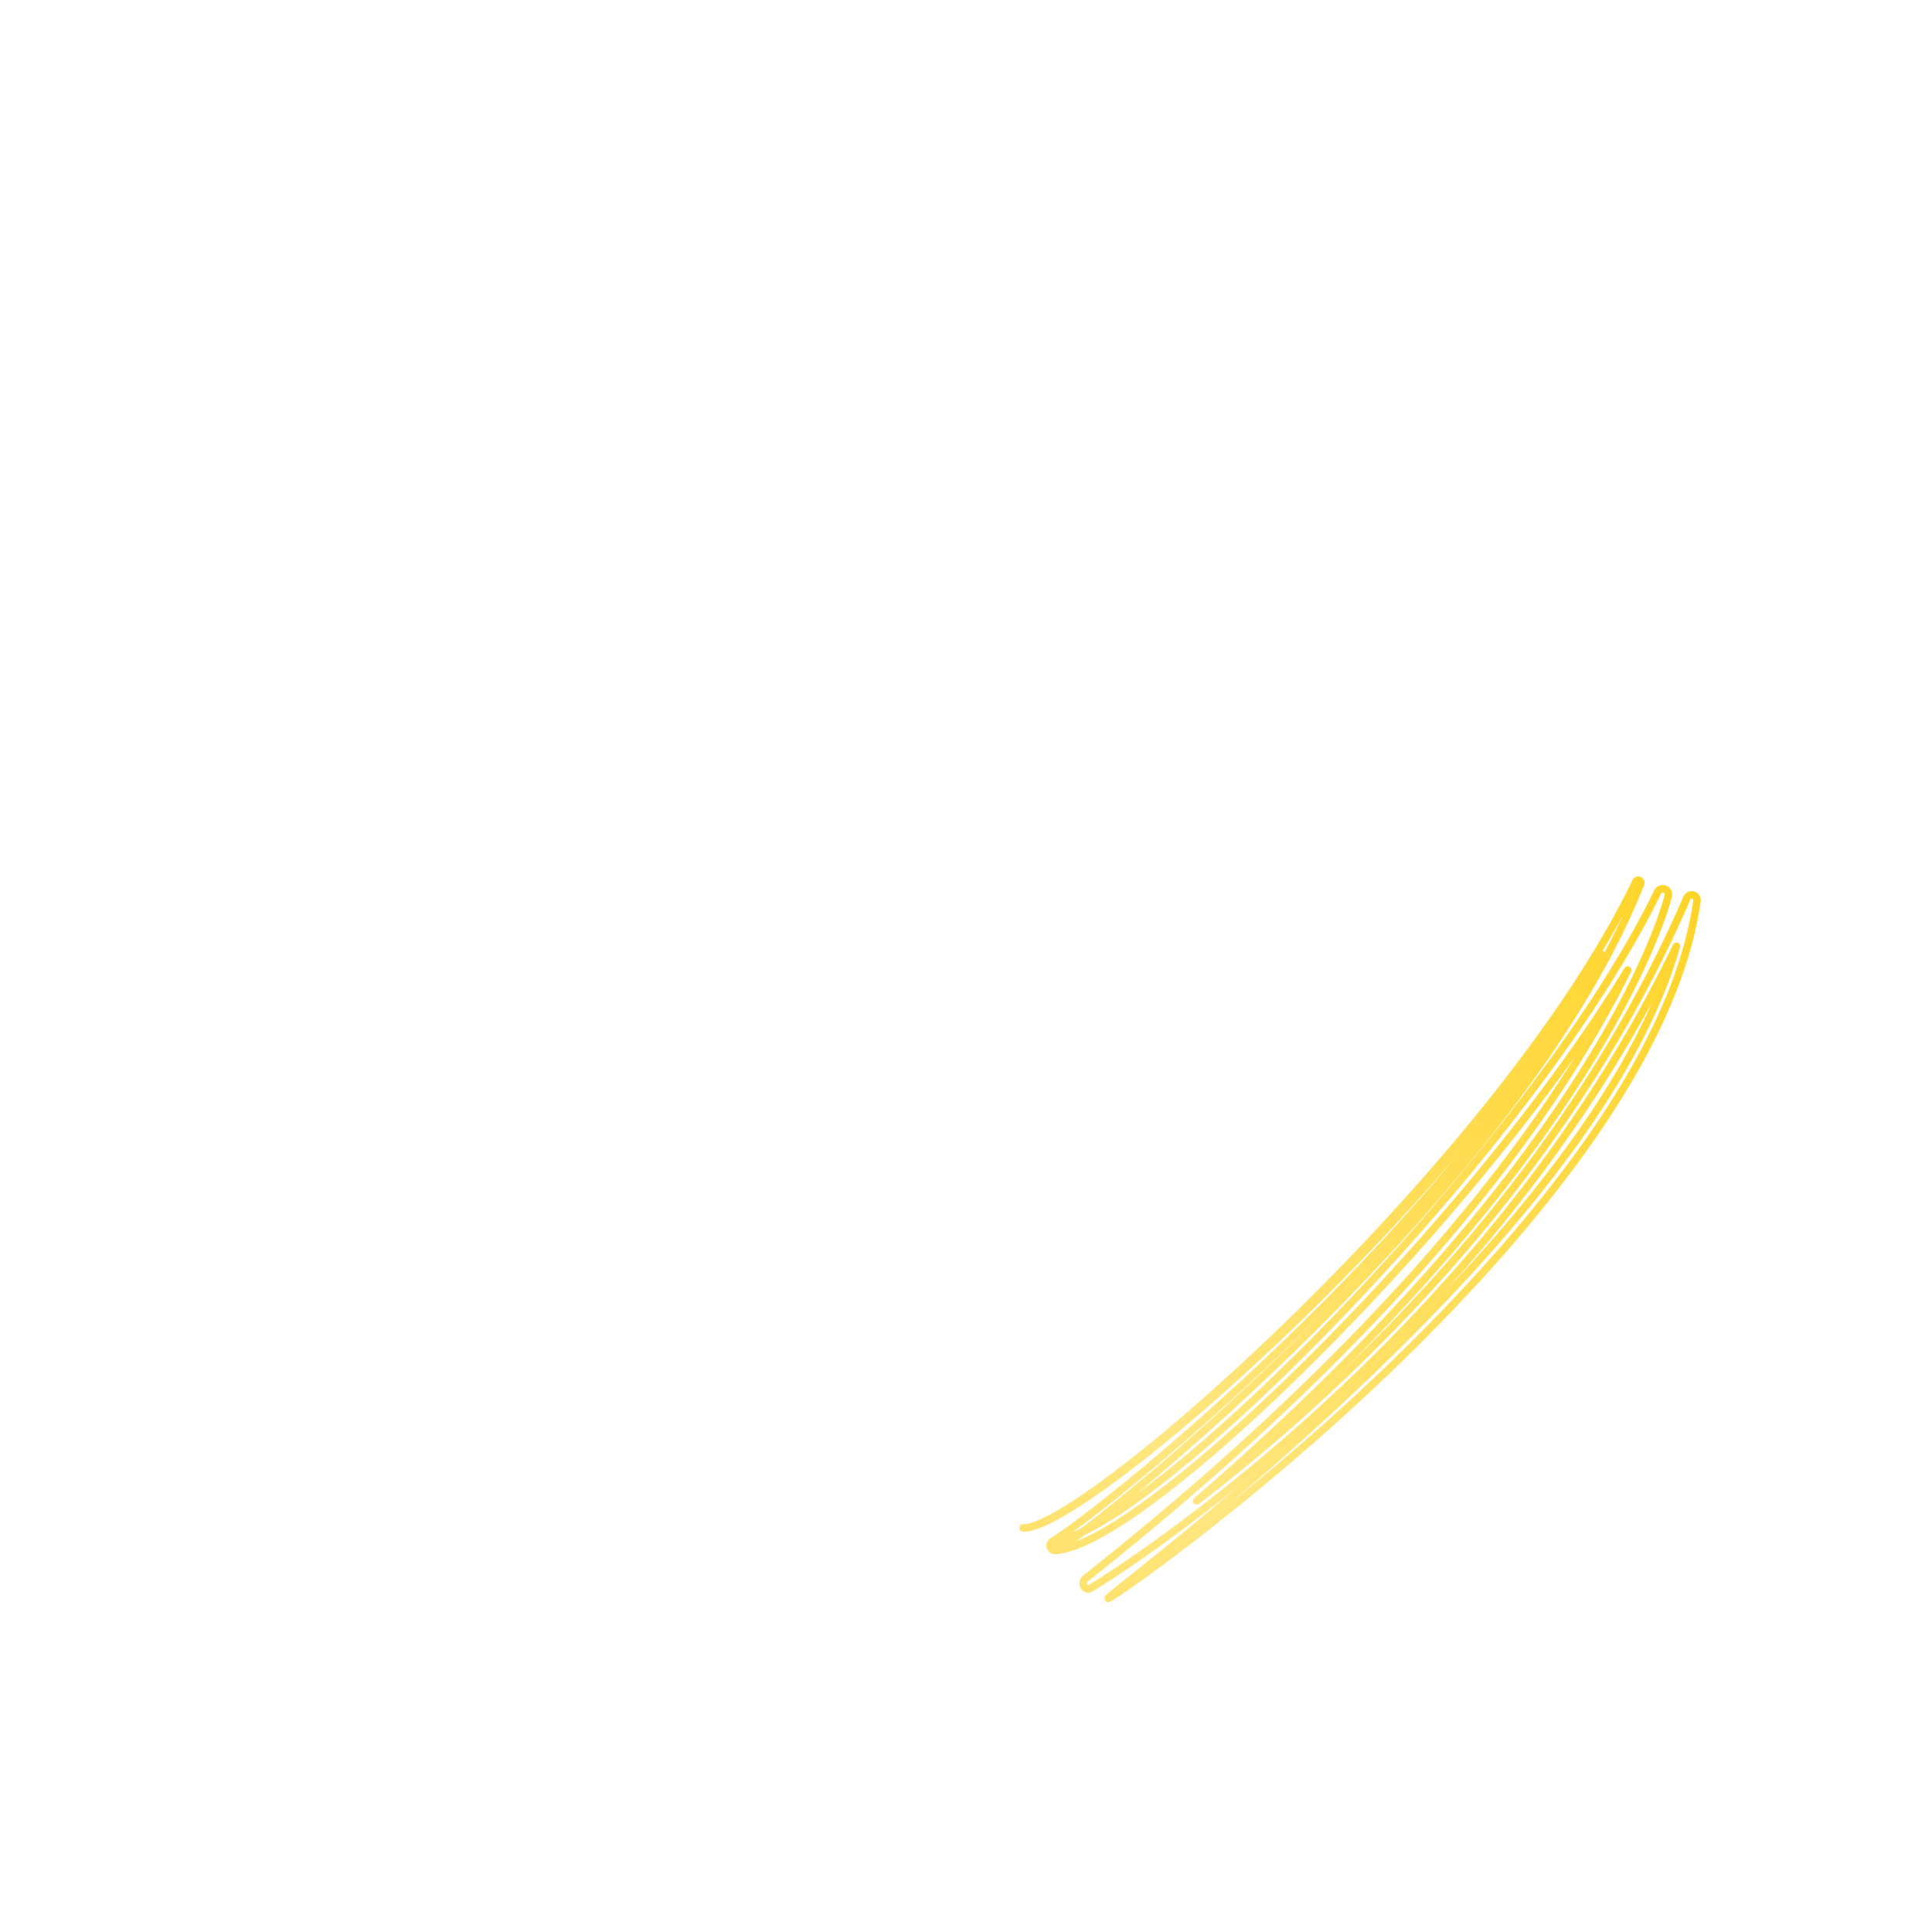 <svg xmlns="http://www.w3.org/2000/svg" xmlns:xlink="http://www.w3.org/1999/xlink" viewBox="0 0 256 256">
    <defs>
        <linearGradient id="innoGrad2">
            <stop offset="0" stop-color="#ffd42a"/>
            <stop offset=".5" stop-color="#ffe680"/>
            <stop offset="1" stop-color="#ffd42a"/>
        </linearGradient>
        <linearGradient id="linearGradient949" x1="60.88" x2="223.778" y1="222.68" y2="119.743" gradientUnits="userSpaceOnUse" xlink:href="#innoGrad2"/>
    </defs>
    <path fill="none" stroke="url(#linearGradient949)" stroke-linecap="round" stroke-linejoin="round" d="M135.573 202.452c.257.016.56-.016.906-.094.349-.078.74-.202 1.17-.37.872-.34 1.902-.856 3.059-1.524 2.388-1.379 5.32-3.403 8.563-5.875 6.96-5.307 15.268-12.603 23.453-20.589 9.031-8.81 17.794-18.332 25.323-27.687 5.512-6.85 10.294-13.519 14.16-19.84-3.568 6.593-7.937 13.065-12.506 19.092-7.457 9.839-15.884 19.075-23.56 26.818a361.612 361.612 0 0 1-22.59 20.906 249.01 249.01 0 0 1-8.59 6.984c-2.417 1.868-4.304 3.22-5.516 3.99a.642.638 26.685 0 0 .393 1.176c.896-.061 1.92-.337 3.043-.783 1.124-.447 2.373-1.075 3.728-1.864 2.685-1.564 5.828-3.785 9.304-6.55 6.69-5.32 14.797-12.81 23.297-21.68 7.862-8.206 16.319-17.87 23.959-27.895 4.492-5.894 8.822-12.073 12.497-18.126-1.444 2.958-3.406 6.593-6.065 10.947-8.35 13.672-26.674 38.76-65.846 69.733a.667.771 6.284 0 0 .816 1.184c.016-.017 5.702-3.341 15.322-10.786a245.554 245.554 0 0 0 15.4-12.969c20.89-19.109 36.604-40.01 46.84-61.255-.95 3.317-2.219 6.508-3.608 9.468-2.759 5.88-6.235 11.362-9.494 15.955-4.872 6.867-10.15 12.99-14.31 17.545-4.244 4.644-8.392 8.818-11.899 12.221-6.372 6.185-13.154 12.28-19.816 17.939a482.102 482.102 0 0 1-10.242 8.455c-3.053 2.454-5.985 4.736-5.928 4.815.076.107 3.137-2.01 6.295-4.34a308.261 308.261 0 0 0 10.523-8.148c6.857-5.542 13.673-11.492 20.152-17.7a262.145 262.145 0 0 0 11.997-12.252c4.19-4.581 9.498-10.753 14.41-17.697 3.283-4.64 6.8-10.205 9.598-16.19 2.27-4.857 4.245-10.37 5.045-16.092a.698.698 60.689 0 0-1.332-.375c-9.966 23.047-26.471 45.904-49.162 66.634a241.906 241.906 0 0 1-15.809 13.256c29.91-25.775 44.936-46.546 52.322-58.623 8.7-14.228 10.302-22.16 10.186-21.586a.758.747 64.083 0 0-1.407-.499c-4.287 8.824-10.765 18.518-17.667 27.586-7.593 9.979-16.003 19.612-23.822 27.795-8.454 8.85-16.5 16.31-23.111 21.603-3.438 2.752-6.517 4.942-9.12 6.476-1.312.774-2.497 1.377-3.54 1.801-1.051.427-1.935.663-2.65.72l.394 1.177c1.25-.816 3.158-2.21 5.573-4.103a258.772 258.772 0 0 0 8.589-7.068 366.19 366.19 0 0 0 22.556-21.08c7.662-7.797 16.078-17.103 23.518-27.015 6.762-9.01 13.096-19.022 17.009-28.973a.337.336 68.658 0 0-.616-.271c-4.283 8.903-10.856 18.816-19.111 29.17-7.474 9.373-16.182 18.917-25.164 27.764-8.142 8.019-16.401 15.347-23.32 20.695-3.224 2.492-6.136 4.535-8.505 5.935-1.148.679-2.17 1.206-3.034 1.557a8.472 8.472 0 0 1-1.158.388 3.361 3.361 0 0 1-.902.114z"/>
</svg>
